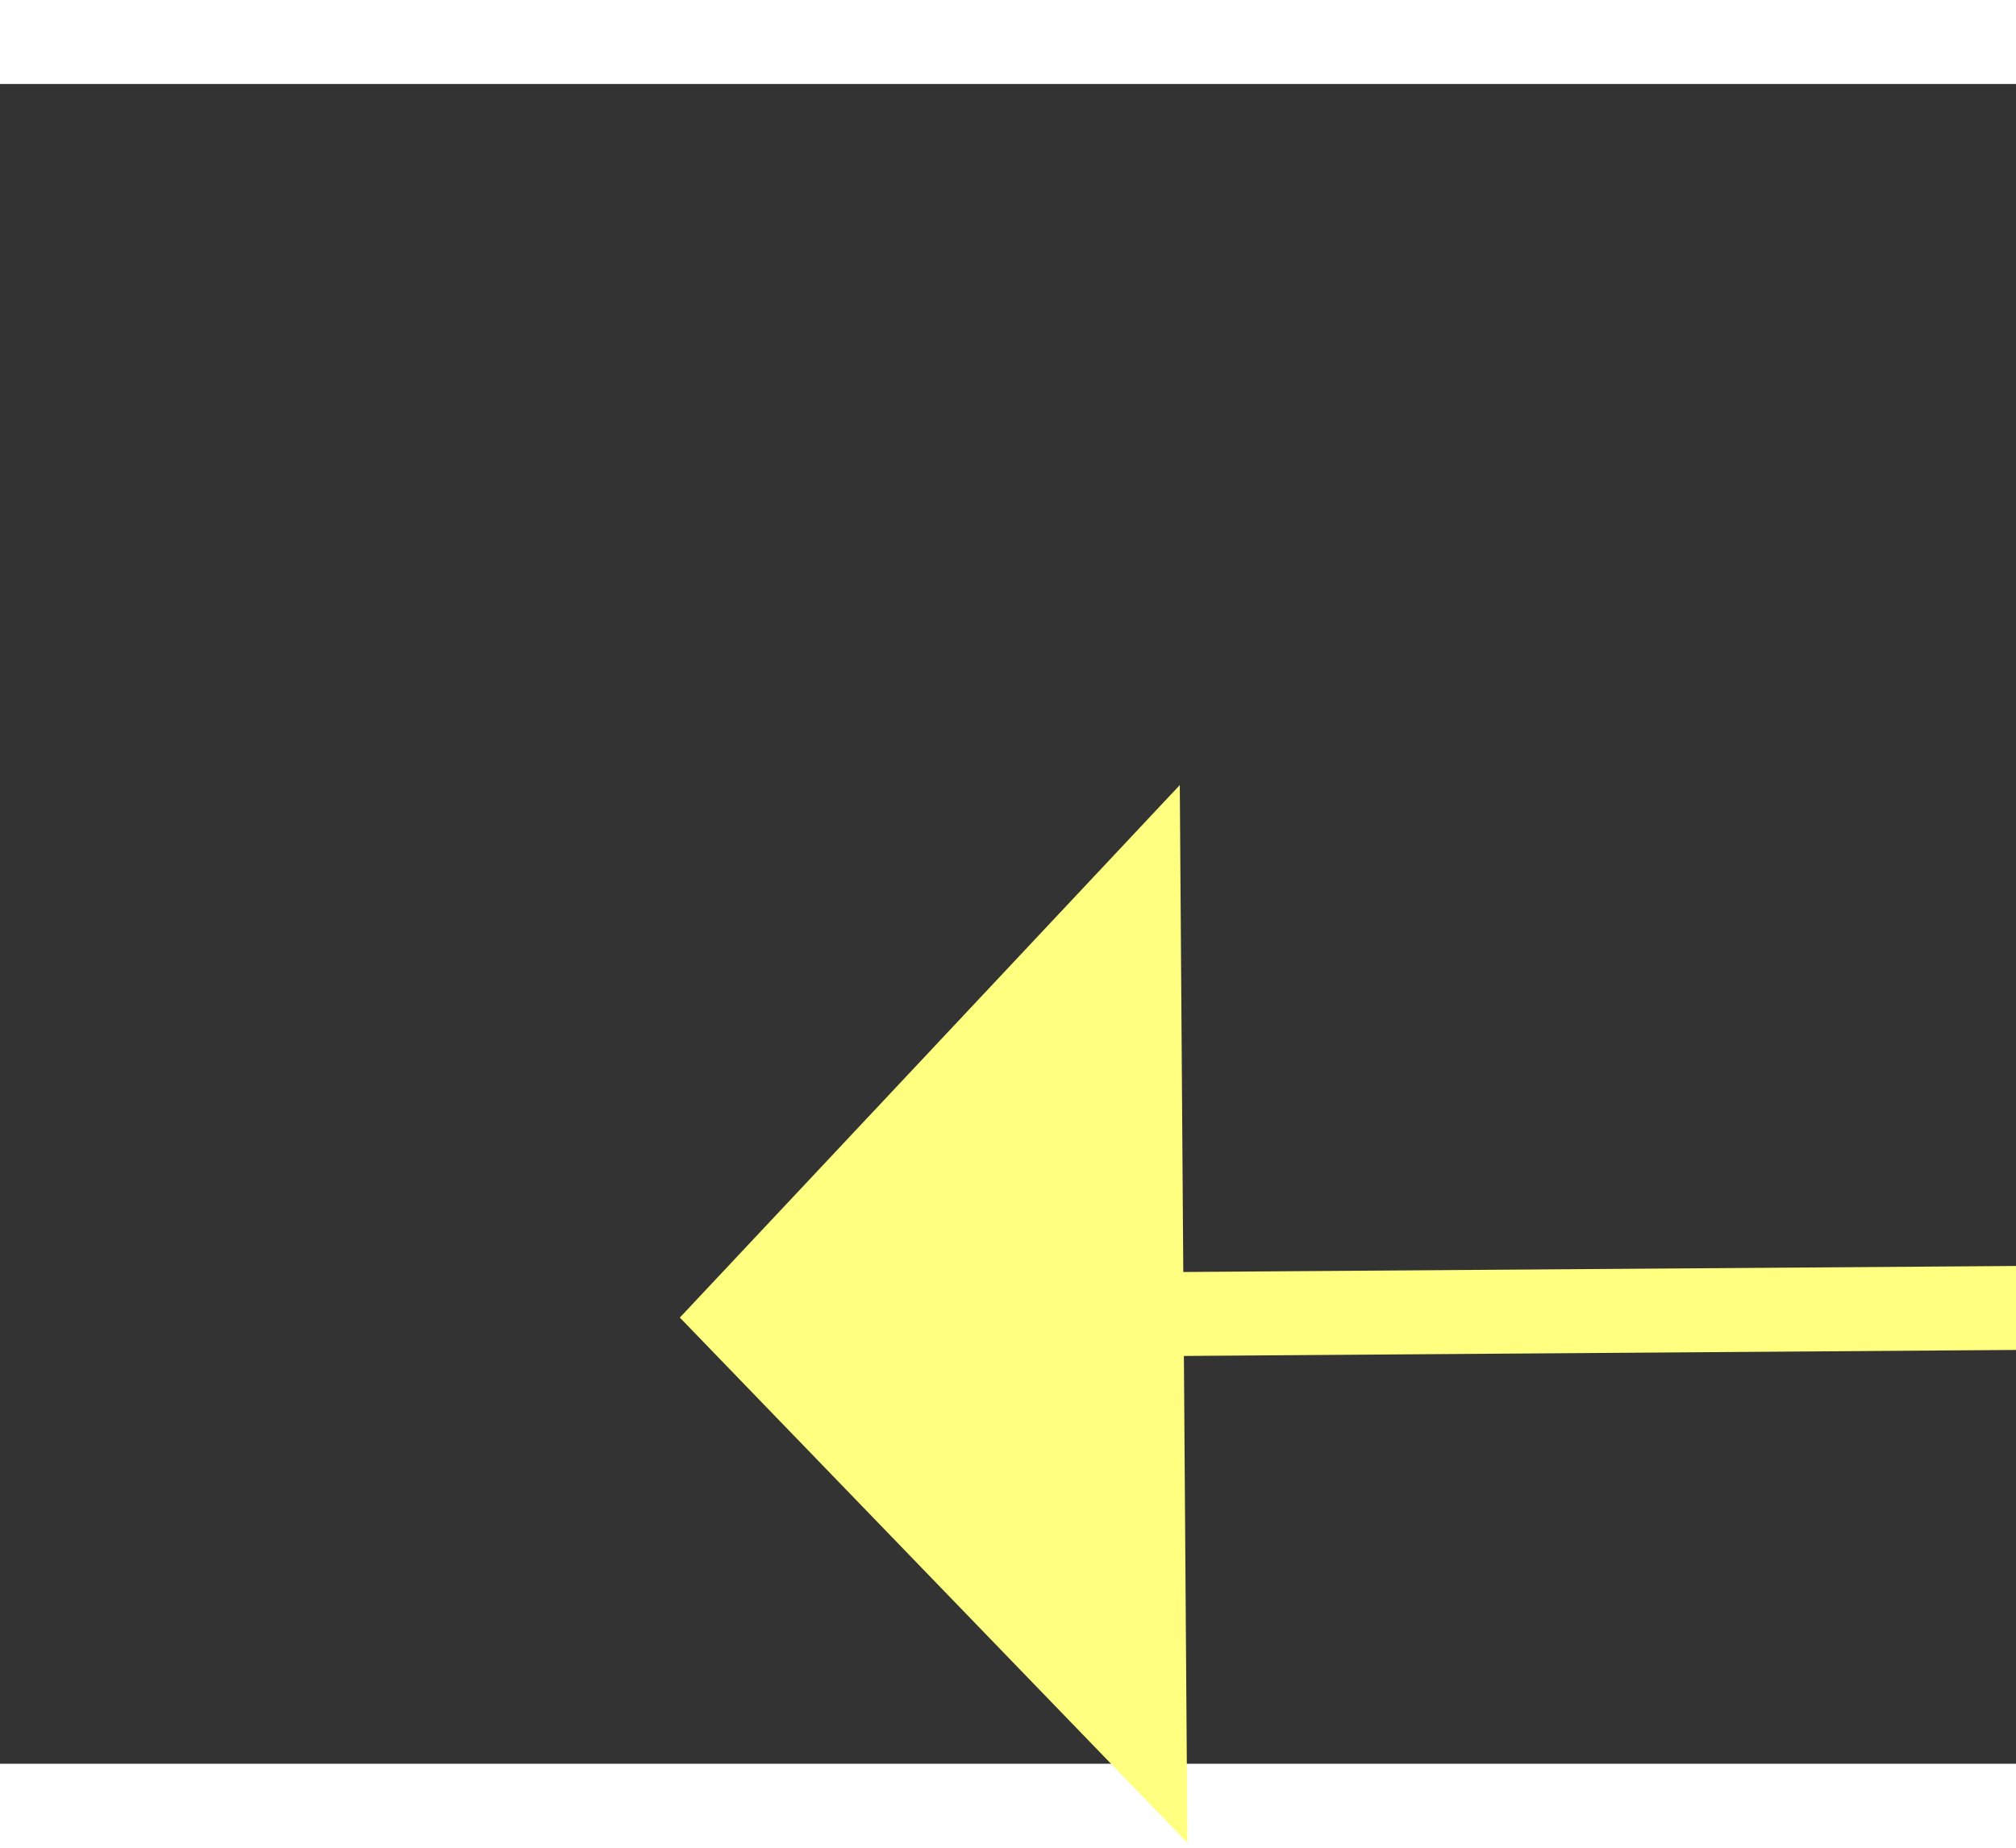﻿<?xml version="1.0" encoding="utf-8"?>
<svg version="1.1" xmlns:xlink="http://www.w3.org/1999/xlink" width="24px" height="22px" preserveAspectRatio="xMinYMid meet" viewBox="954 10045  24 20" xmlns="http://www.w3.org/2000/svg">
  <rect x="954" y="10045" width="24" height="20" fill="#333333" stroke="none"/>
  <g transform="matrix(0.5 -0.866 0.866 0.5 -8224.885 5864.081 )">
    <path d="M 1178 10183.8  L 1184 10177.5  L 1178 10171.2  L 1178 10183.8  Z " fill-rule="nonzero" fill="#ffff80" stroke="none" transform="matrix(-0.506 -0.862 0.862 -0.506 -7213.765 16224.592 )" />
    <path d="M 892 10177.5  L 1179 10177.5  " stroke-width="1" stroke="#ffff80" fill="none" transform="matrix(-0.506 -0.862 0.862 -0.506 -7213.765 16224.592 )" />
  </g>
</svg>